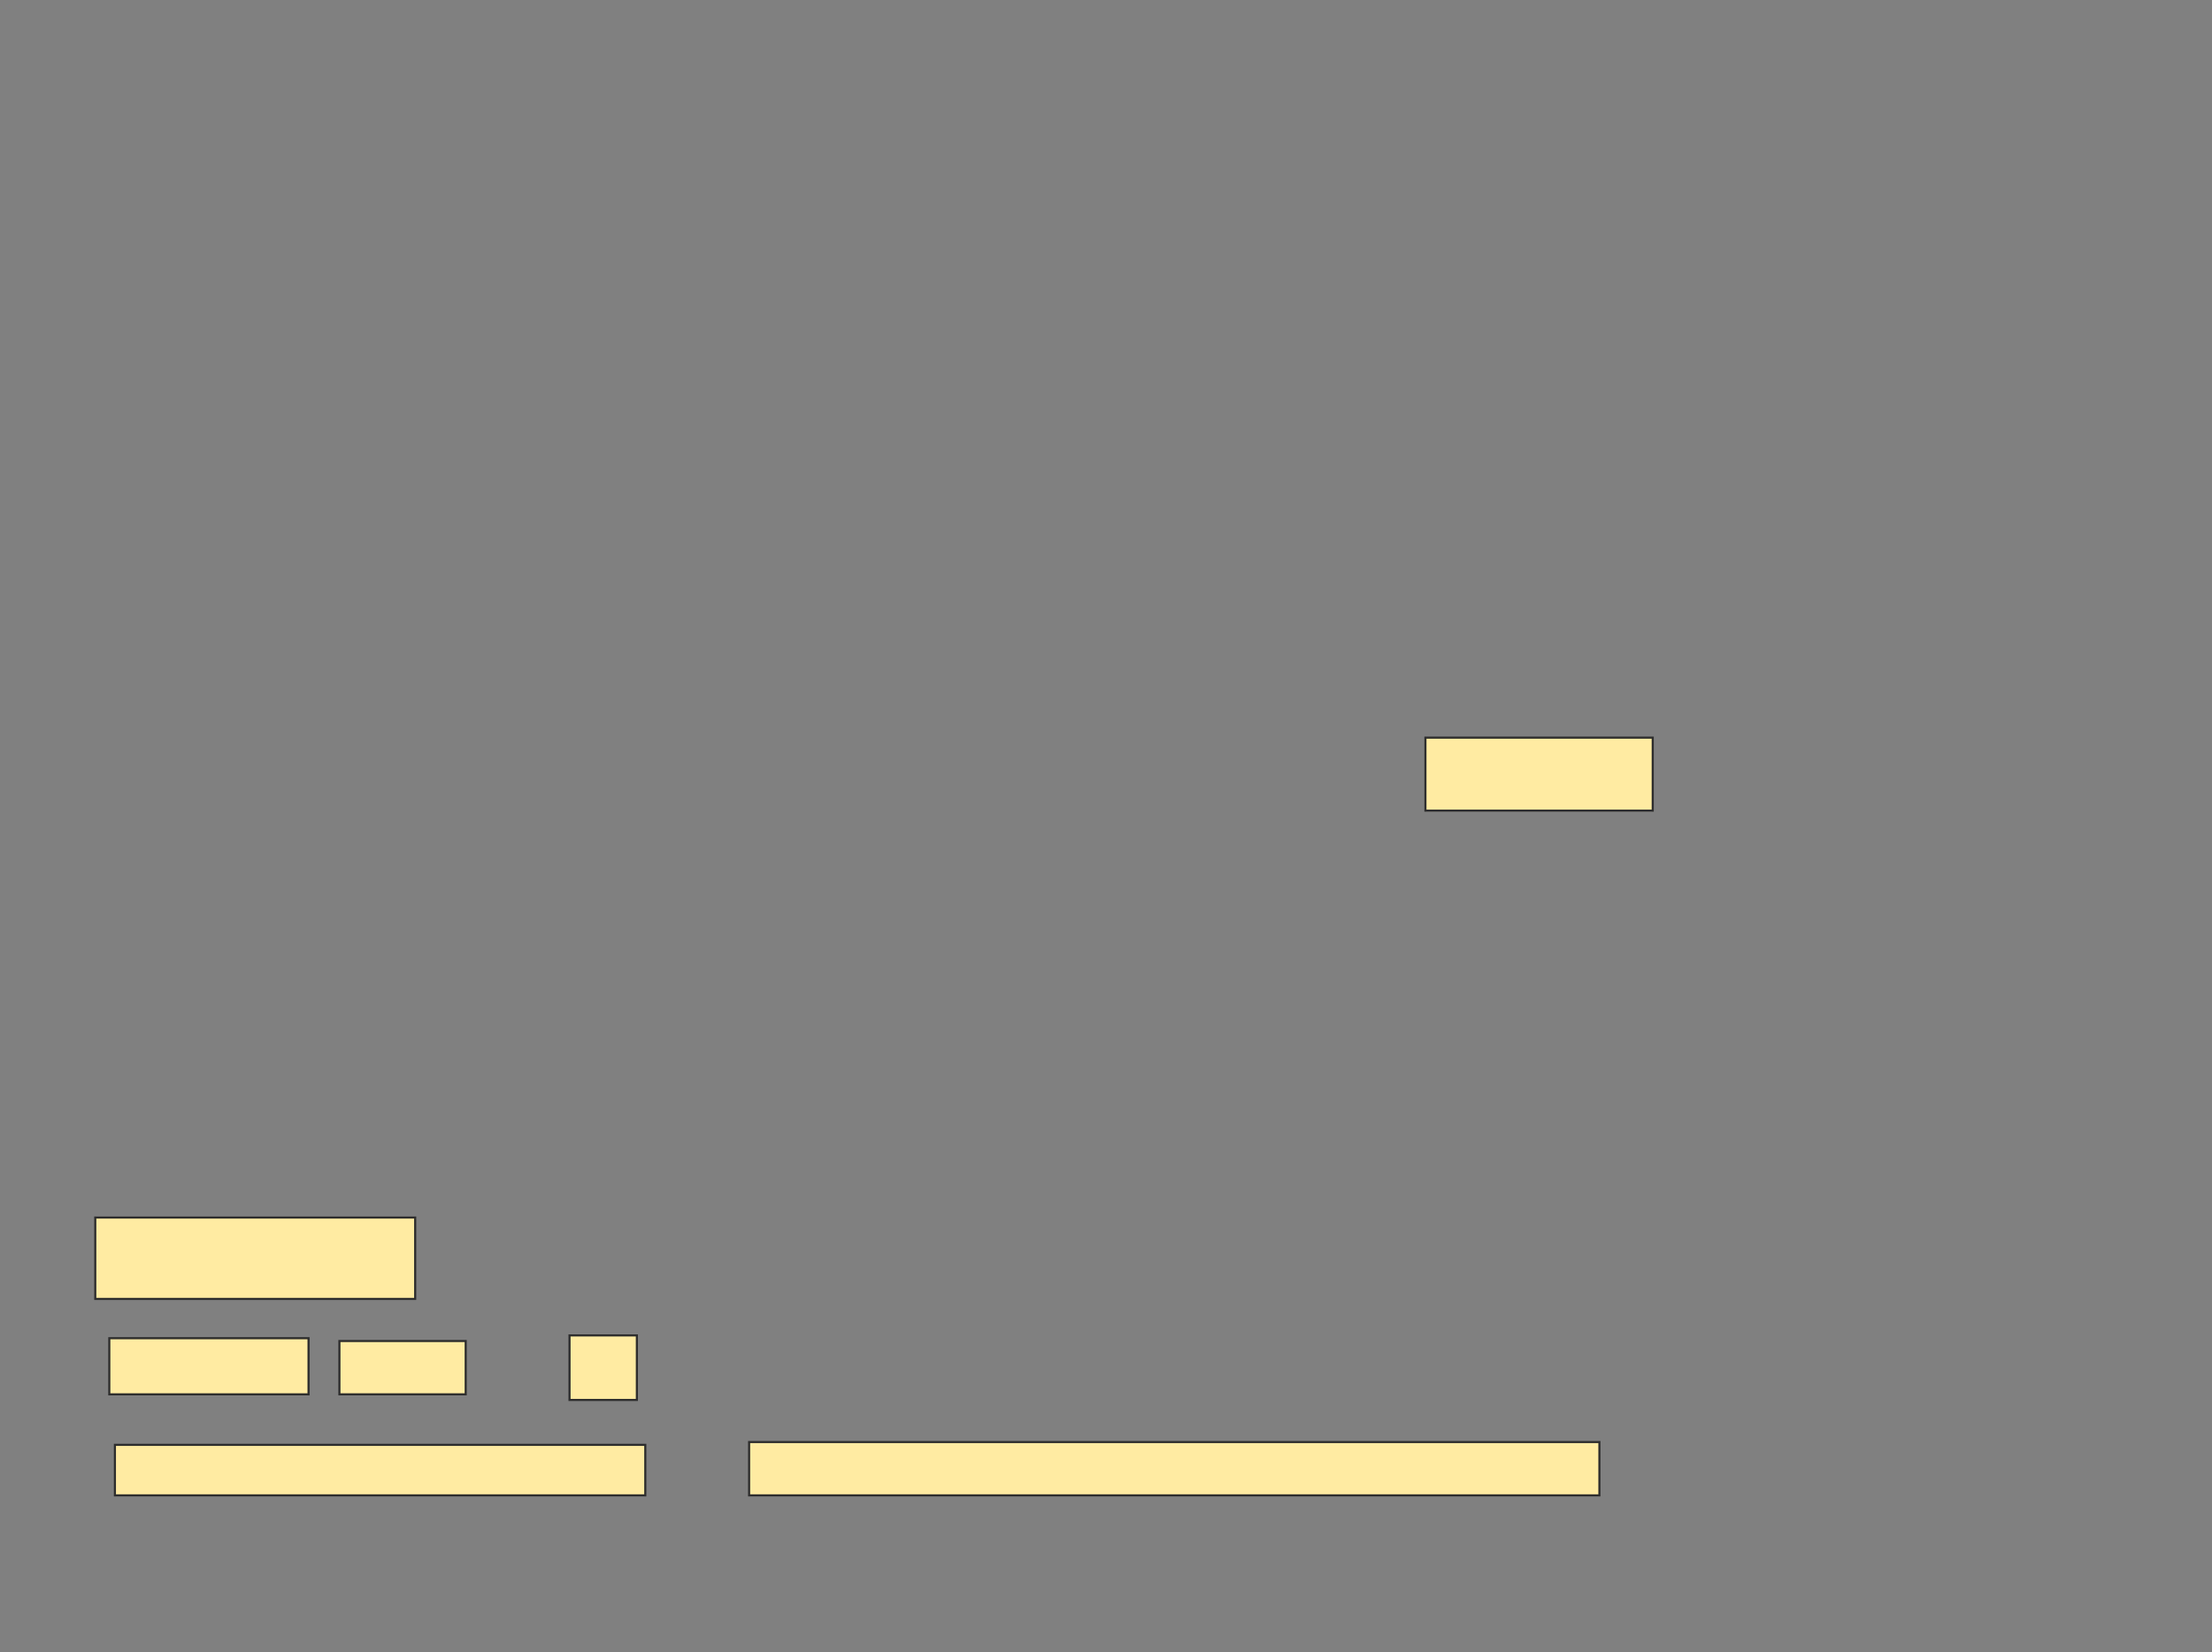 <svg xmlns="http://www.w3.org/2000/svg" width="1051" height="785">
 <rect width="100%" height="100%" fill="#808080" stroke="none"/>
 <!-- Created with Image Occlusion Enhanced -->
 <g>
  <title>Labels</title>
 </g>
 <g>
  <title>Masks</title>
  <rect id="5be9bef829b7476cbc2c4b3167ea9490-ao-1" height="38.667" width="152" y="578.467" x="45.267" stroke="#2D2D2D" fill="#FFEBA2"/>
  
  <g id="5be9bef829b7476cbc2c4b3167ea9490-ao-3">
   <rect height="34.667" width="108" y="350.467" x="677.267" stroke="#2D2D2D" fill="#FFEBA2"/>
   <rect height="26.667" width="94.667" y="635.8" x="51.933" stroke="#2D2D2D" fill="#FFEBA2"/>
   <rect height="25.333" width="60" y="637.133" x="161.267" stroke="#2D2D2D" fill="#FFEBA2"/>
   <rect height="30.667" width="32" y="634.467" x="270.6" stroke="#2D2D2D" fill="#FFEBA2"/>
  </g>
  <g id="5be9bef829b7476cbc2c4b3167ea9490-ao-4">
   <rect height="24" width="252" y="686.467" x="54.6" stroke="#2D2D2D" fill="#FFEBA2"/>
   <rect height="25.333" width="404" y="685.133" x="355.933" stroke="#2D2D2D" fill="#FFEBA2"/>
  </g>
 </g>
</svg>